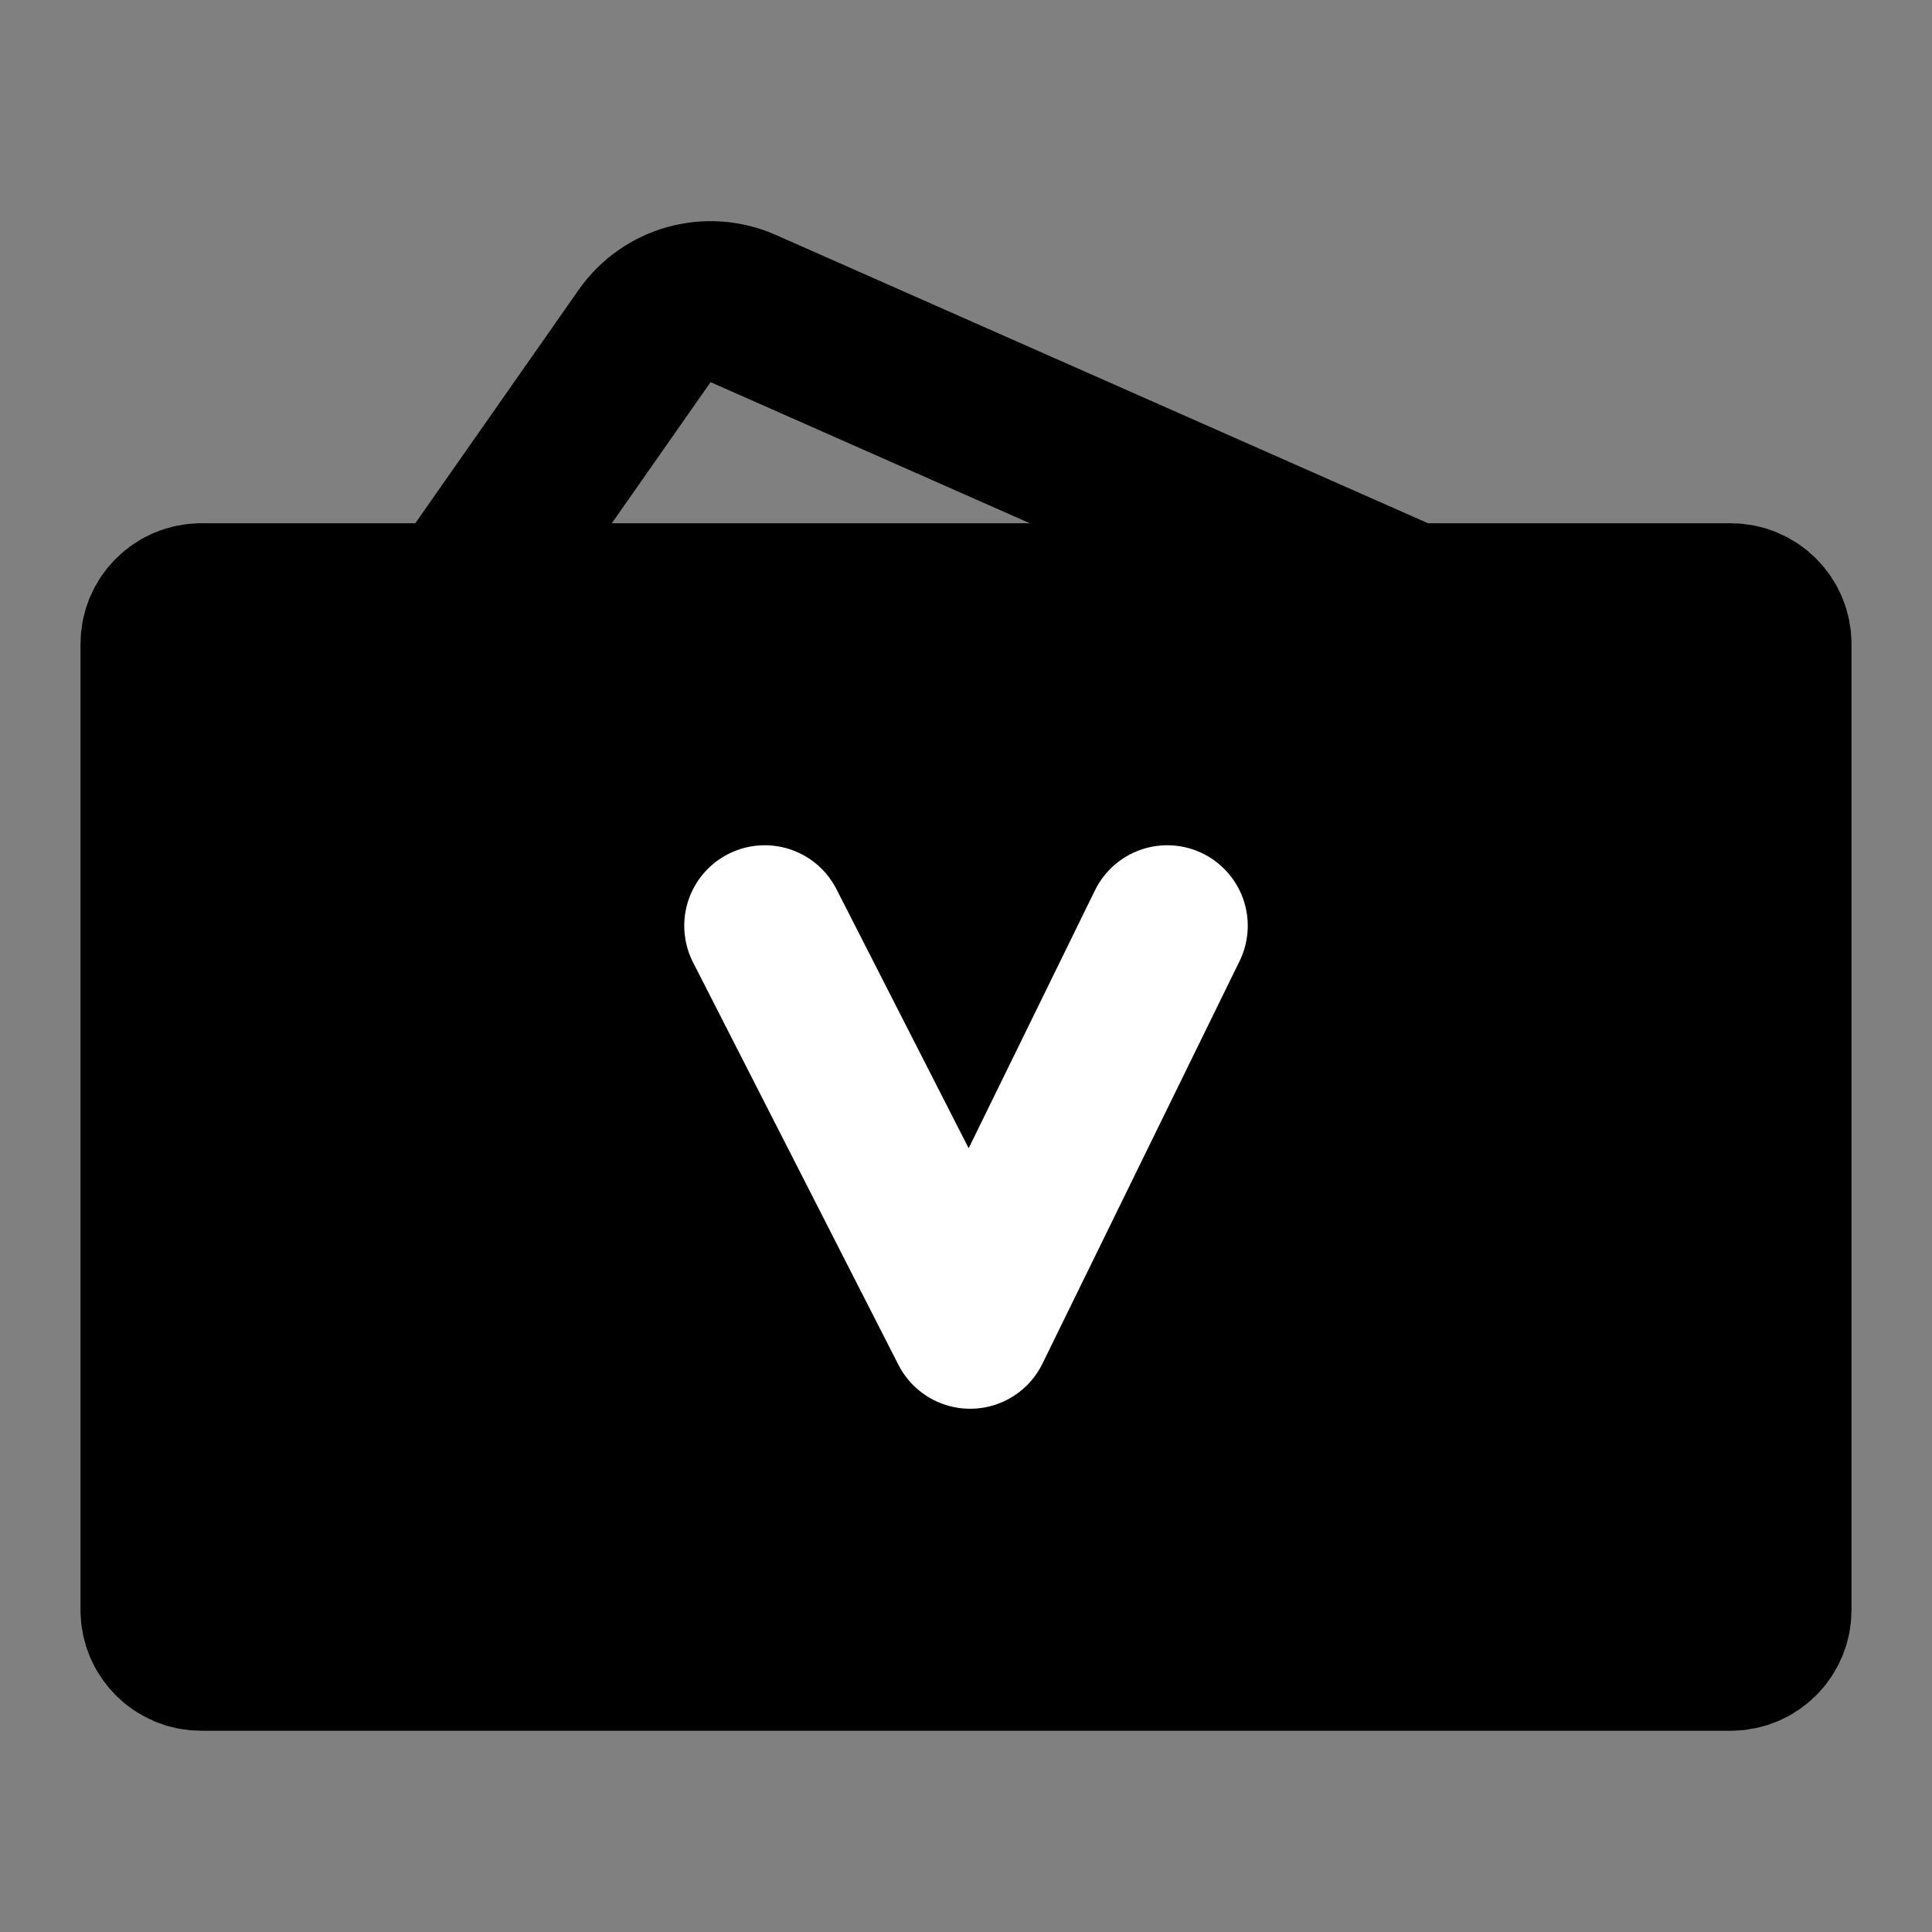 <?xml version="1.0" encoding="UTF-8"?><svg width="24" height="24" viewBox="0 0 48 48" fill="none" xmlns="http://www.w3.org/2000/svg"><rect x="0" y="0" width="48" height="48" fill="#808080" stroke="none"/><path d="M35.056 15L18.463 7.665C17.589 7.279 16.564 7.565 16.016 8.347L11.359 15" stroke="currentColor" stroke-width="4" stroke-linecap="round"/><path d="M43 15H5C4.448 15 4 15.448 4 16V40C4 40.552 4.448 41 5 41H43C43.552 41 44 40.552 44 40V16C44 15.448 43.552 15 43 15Z" fill="currentColor" stroke="currentColor" stroke-width="4"/><path d="M19 23L24.103 33L29 23" stroke="#FFF" stroke-width="4" stroke-linecap="round" stroke-linejoin="round"/></svg>